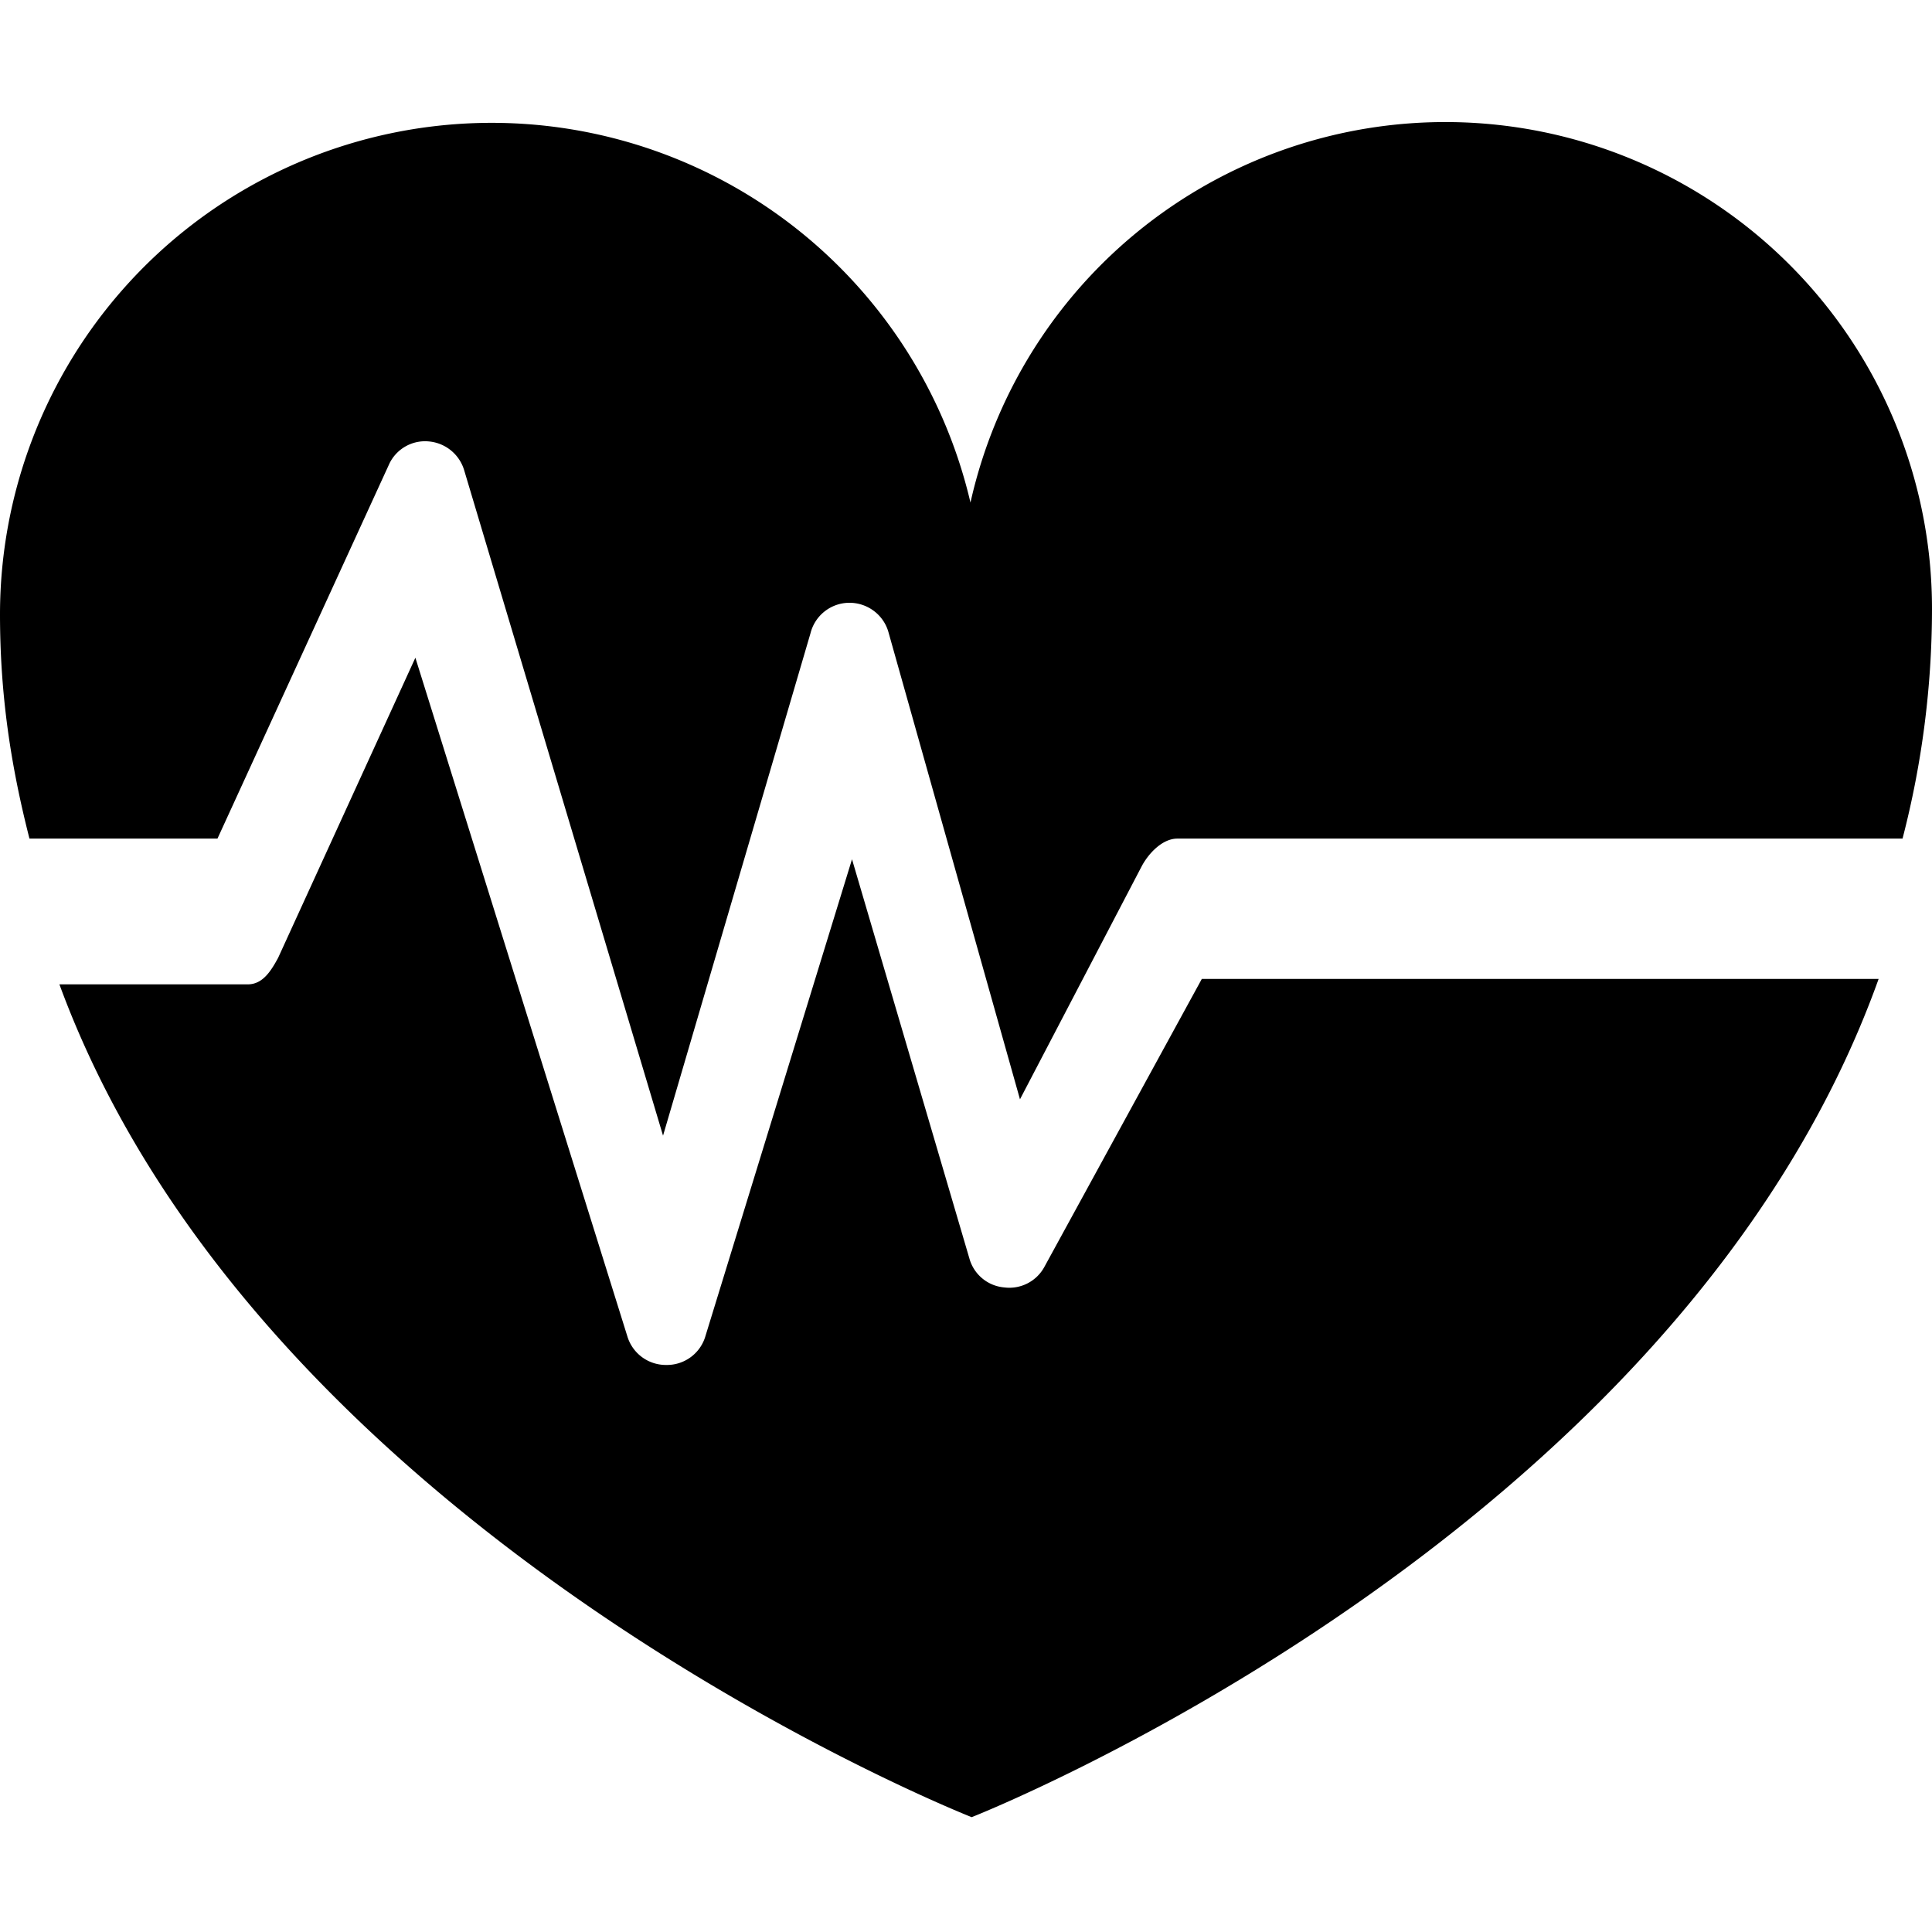 <svg xmlns="http://www.w3.org/2000/svg" width="1em" height="1em" viewBox="0 0 16 16"><g fill="currentColor" fill-rule="evenodd"><path d="m9.953 8.107l-1.304 2.385a.33.33 0 0 1-.331.17a.329.329 0 0 1-.287-.23l-.975-3.316l-1.213 3.946a.332.332 0 0 1-.317.242h-.009a.333.333 0 0 1-.319-.229L3.44 5.447L2.303 7.933c-.058.106-.126.219-.251.219H.492c1.686 4.589 7.555 6.897 7.555 6.897s5.845-2.295 7.511-6.942z"/><path d="m1.801 6.945l1.425-3.108a.328.328 0 0 1 .328-.181a.336.336 0 0 1 .29.238l1.647 5.511l1.221-4.16a.333.333 0 0 1 .319-.253h.004c.15 0 .283.1.323.244l1.089 3.868l1.007-1.928c.058-.11.173-.231.296-.231h6.006A7.584 7.584 0 0 0 16 5.044a4.03 4.03 0 0 0-7.963-.882A4.072 4.072 0 0 0 0 5.086c0 .672.09 1.256.244 1.859z"/></g></svg>